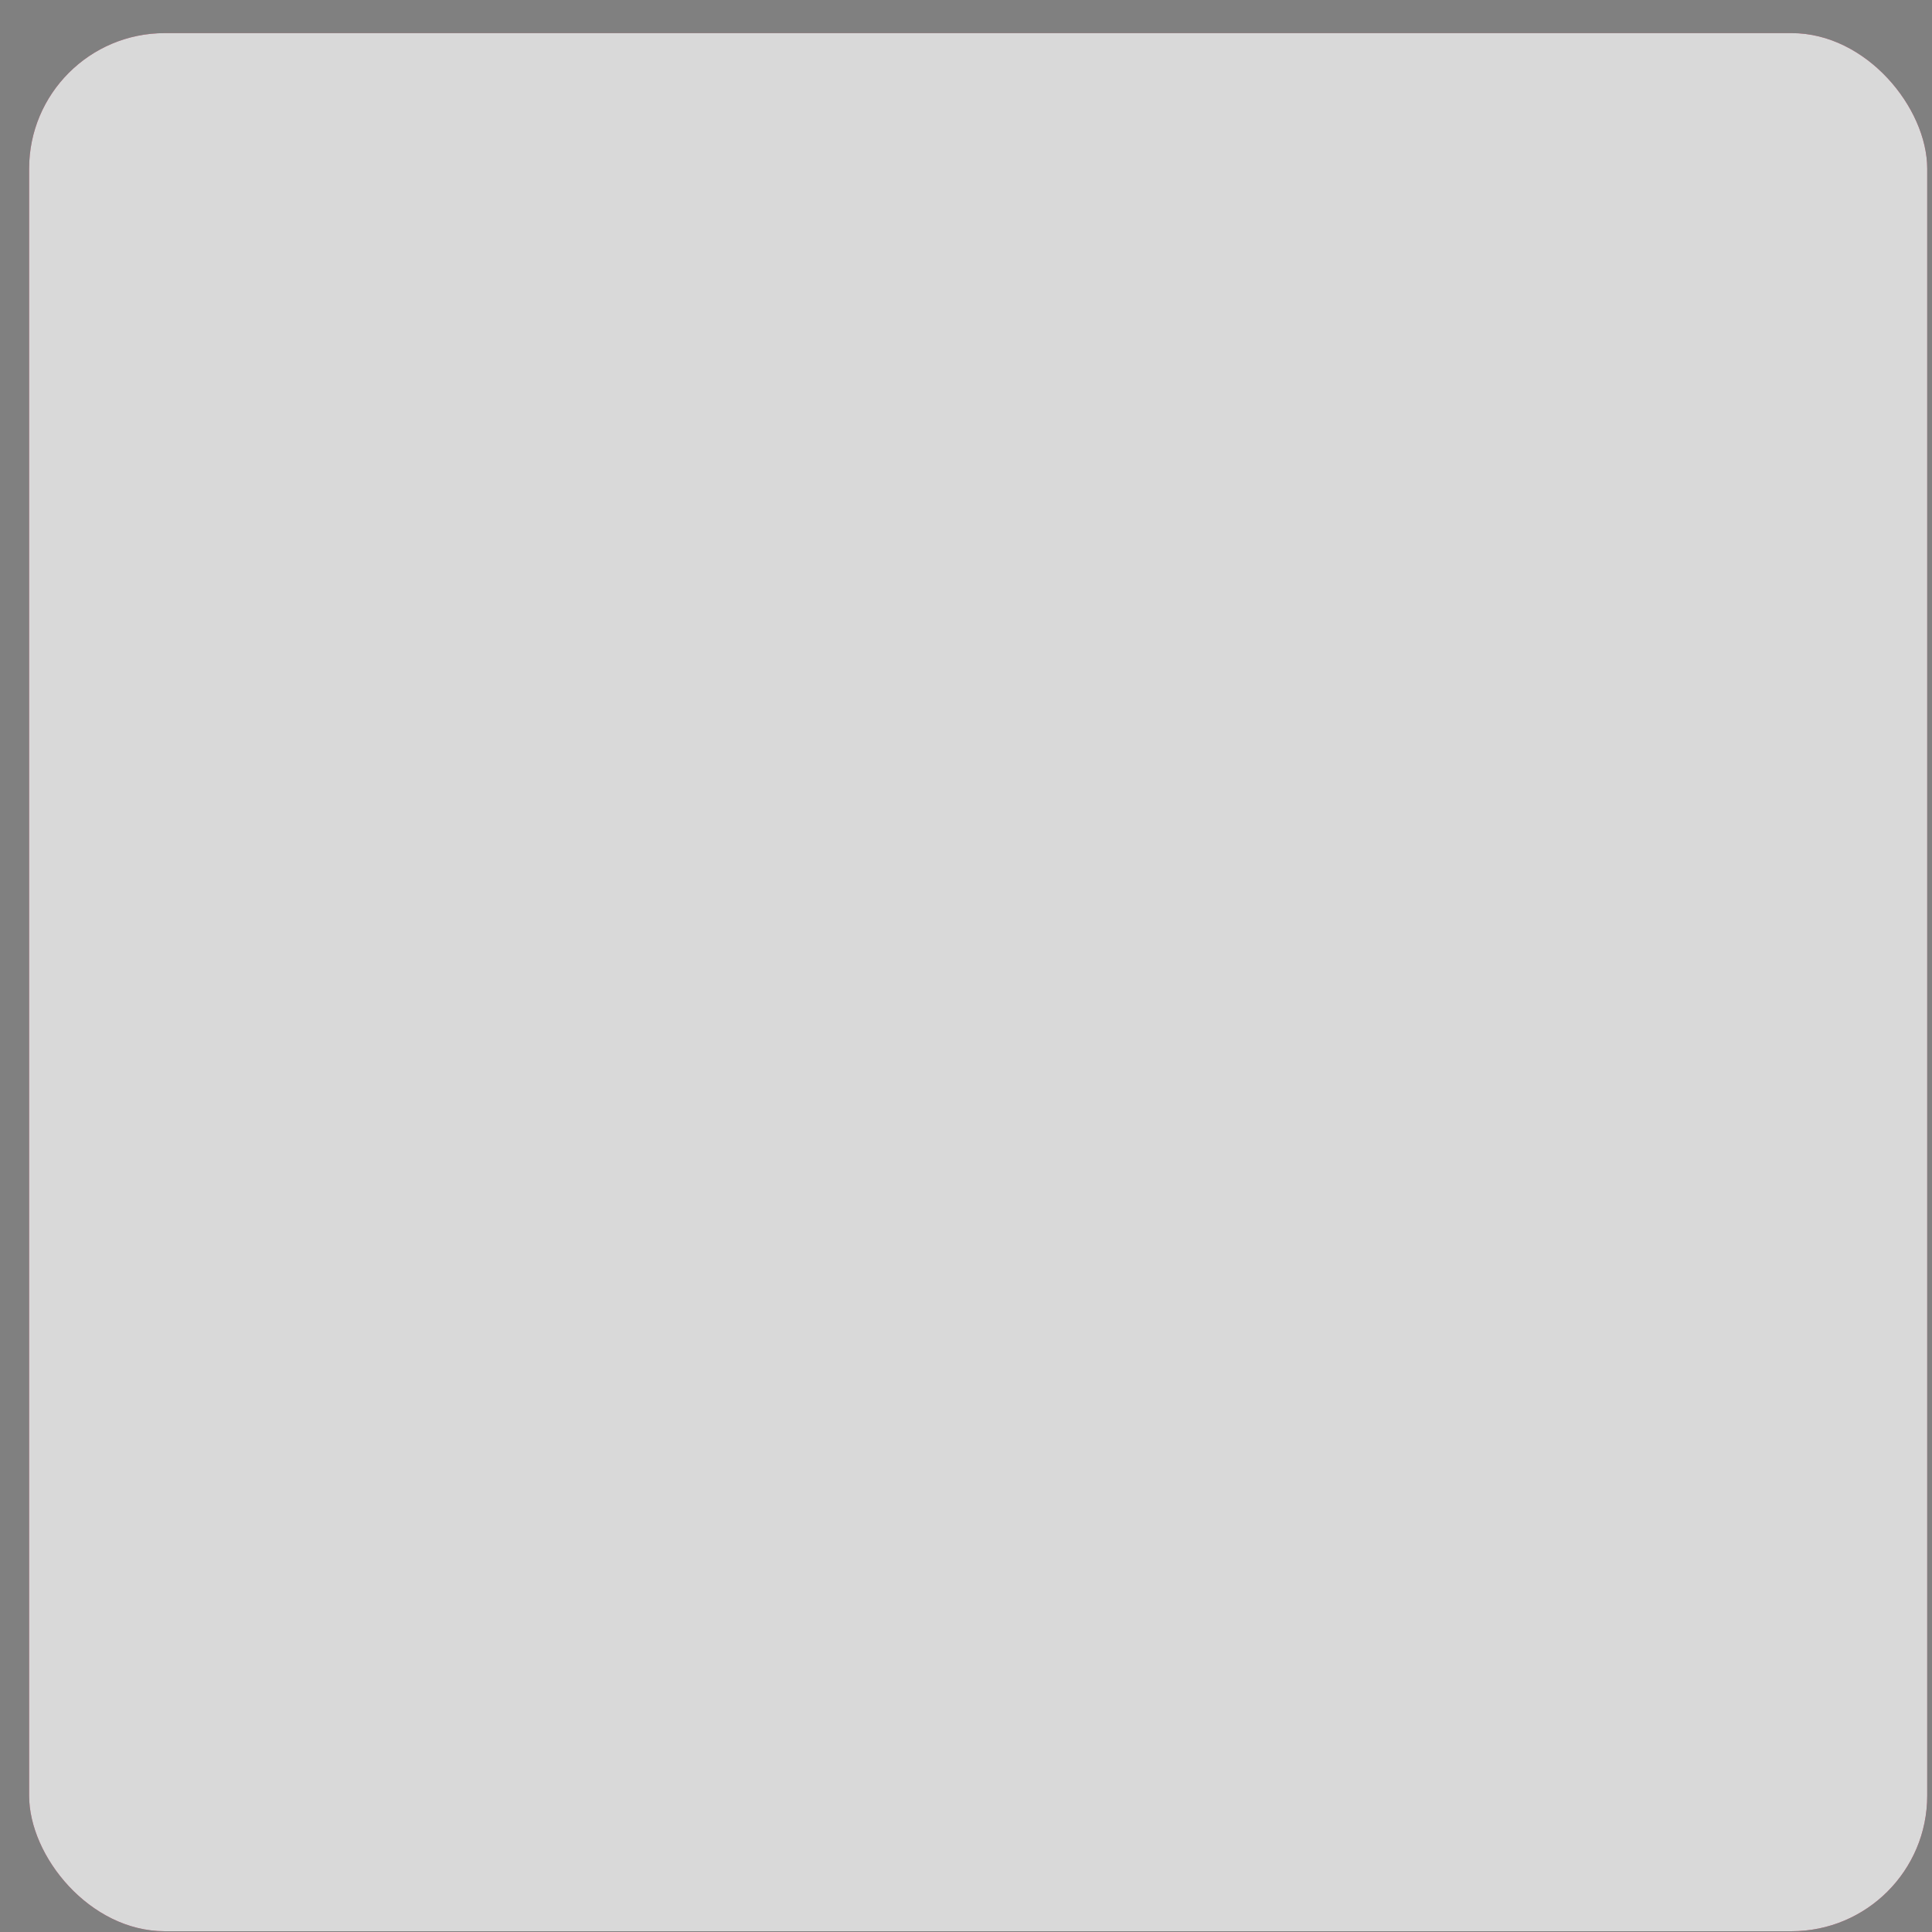 <svg width="57" height="57" viewBox="0 0 57 57" fill="none" xmlns="http://www.w3.org/2000/svg">
<rect x="0" y="0" width="57" height="57" fill="#808080" stroke="none"/>
<g clip-path="url(#clip0_2420_243951)">
<path d="M56.859 0.977H0.859V56.977H56.859V0.977Z" fill="#8F1838"/>
<path d="M5.242 14.591C5.23 14.056 5.337 13.524 5.557 13.035C5.743 12.622 6.059 12.28 6.457 12.063C6.124 11.811 5.856 11.484 5.674 11.109C5.457 10.654 5.353 10.155 5.368 9.651C5.322 8.903 5.571 8.167 6.061 7.599C6.328 7.348 6.644 7.153 6.989 7.028C7.334 6.903 7.701 6.849 8.068 6.87C8.431 6.843 8.796 6.893 9.139 7.017C9.482 7.142 9.794 7.337 10.056 7.59C10.542 8.146 10.79 8.87 10.749 9.606C10.766 10.123 10.665 10.637 10.452 11.109C10.281 11.489 10.015 11.817 9.678 12.063C10.083 12.284 10.4 12.636 10.578 13.062C10.797 13.573 10.905 14.125 10.893 14.681C10.947 15.512 10.705 16.334 10.209 17.003C9.931 17.295 9.591 17.521 9.214 17.664C8.837 17.807 8.433 17.864 8.032 17.831C6.172 17.831 5.242 16.751 5.242 14.591ZM8.841 15.851C8.97 15.472 9.031 15.073 9.021 14.672C9.036 14.248 8.975 13.825 8.841 13.422C8.795 13.277 8.702 13.152 8.576 13.067C8.45 12.982 8.3 12.943 8.149 12.954C7.998 12.944 7.848 12.985 7.722 13.069C7.597 13.154 7.503 13.278 7.456 13.422C7.323 13.825 7.262 14.248 7.276 14.672C7.266 15.073 7.327 15.472 7.456 15.851C7.511 15.99 7.607 16.108 7.73 16.191C7.854 16.275 8 16.319 8.149 16.319C8.298 16.319 8.443 16.275 8.567 16.191C8.69 16.108 8.786 15.99 8.841 15.851ZM8.904 9.651C8.917 9.34 8.852 9.031 8.715 8.751C8.664 8.646 8.583 8.558 8.482 8.497C8.382 8.436 8.266 8.406 8.149 8.409C8.03 8.406 7.913 8.437 7.811 8.497C7.709 8.558 7.627 8.646 7.573 8.751C7.43 9.029 7.361 9.339 7.375 9.651C7.375 10.749 7.627 11.298 8.149 11.298C8.67 11.298 8.859 10.749 8.859 9.651H8.904Z" fill="white"/>
<path d="M14.979 6.988H15.941C16.206 6.976 16.47 7.022 16.715 7.123C16.805 7.163 16.887 7.22 16.954 7.291C17.023 7.362 17.076 7.446 17.111 7.537C17.202 7.766 17.245 8.011 17.237 8.257V9.751C17.245 10.006 17.202 10.26 17.111 10.498C17.038 10.686 16.897 10.84 16.715 10.93C16.482 11.038 16.225 11.088 15.968 11.074H14.979V6.988ZM15.95 10.588C16.076 10.596 16.201 10.568 16.31 10.507C16.384 10.445 16.432 10.359 16.445 10.264C16.459 10.111 16.459 9.958 16.445 9.805V8.194C16.458 8.057 16.458 7.918 16.445 7.78C16.436 7.737 16.418 7.696 16.392 7.66C16.365 7.624 16.331 7.595 16.292 7.573C16.184 7.519 16.063 7.494 15.941 7.501H15.689V10.534L15.95 10.588Z" fill="white"/>
<path d="M17.651 6.988H19.361V7.519H18.389V8.689H19.163V9.211H18.389V10.561H19.379V11.074H17.651V6.988Z" fill="white"/>
<path d="M19.874 10.776C19.685 10.475 19.594 10.123 19.613 9.768V8.31C19.59 7.952 19.681 7.596 19.874 7.293C20.112 7.076 20.421 6.952 20.743 6.944C21.065 6.936 21.38 7.044 21.629 7.248C21.82 7.507 21.91 7.828 21.881 8.148V8.49H21.161V8.139C21.172 8.026 21.172 7.911 21.161 7.797C21.153 7.719 21.118 7.646 21.062 7.59C20.985 7.538 20.894 7.512 20.801 7.518C20.704 7.509 20.607 7.538 20.531 7.599C20.467 7.659 20.423 7.738 20.405 7.824C20.394 7.944 20.394 8.065 20.405 8.184V9.984C20.396 10.157 20.426 10.329 20.495 10.488C20.532 10.541 20.582 10.583 20.641 10.61C20.699 10.637 20.764 10.648 20.828 10.641C20.873 10.645 20.919 10.64 20.962 10.626C21.005 10.612 21.045 10.589 21.08 10.56C21.137 10.5 21.174 10.425 21.188 10.344C21.198 10.227 21.198 10.11 21.188 9.993V9.624H21.908V9.948C21.924 10.266 21.839 10.581 21.665 10.848C21.552 10.97 21.411 11.064 21.255 11.12C21.098 11.177 20.93 11.194 20.765 11.172C20.596 11.182 20.426 11.151 20.271 11.082C20.116 11.013 19.98 10.908 19.874 10.776Z" fill="white"/>
<path d="M22.268 6.988H23.986V7.519H23.006V8.689H23.788V9.211H23.015V10.561H24.004V11.074H22.277L22.268 6.988Z" fill="white"/>
<path d="M24.293 6.988H24.814L25.804 9.319V6.988H26.425V11.074H25.93L24.931 8.635V11.074H24.293V6.988Z" fill="white"/>
<path d="M27.307 7.537H26.632V6.988H28.72V7.537H28.054V11.074H27.307V7.537Z" fill="white"/>
<path d="M29.863 6.988H30.484L30.826 9.634L31.249 6.997H31.753L32.184 9.634L32.517 6.988H33.138L32.562 11.074H31.959L31.51 8.374L31.06 11.074H30.439L29.863 6.988Z" fill="white"/>
<path d="M33.687 10.784C33.489 10.494 33.394 10.146 33.417 9.795V8.256C33.398 7.914 33.493 7.575 33.687 7.293C33.804 7.176 33.945 7.085 34.101 7.027C34.256 6.97 34.422 6.947 34.587 6.96C34.753 6.944 34.919 6.966 35.075 7.024C35.231 7.081 35.372 7.173 35.487 7.293C35.693 7.577 35.792 7.924 35.766 8.274V9.813C35.787 10.165 35.689 10.513 35.487 10.803C35.238 11.02 34.918 11.14 34.587 11.14C34.256 11.14 33.937 11.02 33.687 10.803V10.784ZM34.929 10.425C34.994 10.28 35.025 10.123 35.019 9.966V8.085C35.031 7.932 34.999 7.78 34.929 7.644C34.875 7.536 34.767 7.491 34.596 7.491C34.425 7.491 34.317 7.536 34.263 7.644C34.194 7.78 34.163 7.932 34.173 8.085V9.993C34.162 10.151 34.193 10.309 34.263 10.451C34.299 10.506 34.349 10.549 34.407 10.576C34.467 10.604 34.532 10.613 34.596 10.604C34.657 10.603 34.717 10.585 34.769 10.554C34.821 10.522 34.864 10.478 34.893 10.425H34.929Z" fill="white"/>
<path d="M36.153 6.987H37.134C37.473 6.961 37.811 7.047 38.097 7.23C38.213 7.336 38.303 7.467 38.359 7.614C38.416 7.761 38.437 7.919 38.421 8.076C38.425 8.292 38.386 8.506 38.304 8.706C38.266 8.787 38.212 8.86 38.146 8.92C38.079 8.98 38.001 9.027 37.917 9.057L38.484 11.072H37.737L37.251 9.201H36.891V11.072H36.153V6.987ZM37.134 8.787C37.215 8.794 37.297 8.783 37.375 8.757C37.452 8.731 37.523 8.689 37.584 8.634C37.688 8.498 37.736 8.327 37.719 8.157C37.73 7.992 37.689 7.829 37.602 7.689C37.545 7.634 37.477 7.593 37.402 7.568C37.327 7.543 37.248 7.535 37.17 7.545H36.891V8.787H37.134Z" fill="white"/>
<path d="M38.852 6.988H39.59V8.788L40.4 6.988H41.111L40.328 8.788L41.228 11.056H40.49L39.806 9.202L39.626 9.508V11.056H38.889L38.852 6.988Z" fill="white"/>
<path d="M43.109 6.988H43.901L44.72 11.074H44.027L43.865 10.174H43.154L42.992 11.074H42.29L43.109 6.988ZM43.784 9.688L43.505 7.969L43.235 9.688H43.784Z" fill="white"/>
<path d="M44.999 6.988H45.512L46.511 9.319V6.988H47.123V11.074H46.628L45.629 8.635V11.074H44.999V6.988Z" fill="white"/>
<path d="M47.609 6.988H48.572C48.836 6.976 49.1 7.022 49.345 7.123C49.528 7.205 49.672 7.353 49.75 7.537C49.838 7.767 49.878 8.012 49.867 8.257V9.751C49.878 10.005 49.838 10.259 49.75 10.498C49.675 10.685 49.534 10.838 49.354 10.93C49.121 11.037 48.864 11.086 48.608 11.074H47.609V6.988ZM48.581 10.588C48.706 10.599 48.832 10.571 48.941 10.507C49.017 10.446 49.068 10.36 49.084 10.264C49.097 10.111 49.097 9.958 49.084 9.805V8.194C49.102 8.057 49.102 7.918 49.084 7.78C49.077 7.737 49.06 7.696 49.035 7.661C49.011 7.625 48.978 7.595 48.941 7.573C48.828 7.52 48.705 7.495 48.581 7.501H48.364V10.534L48.581 10.588Z" fill="white"/>
<path d="M14.979 13.656H16.688V14.187H15.689V15.393H16.454V15.915H15.689V17.193H16.67V17.706H14.979V13.656Z" fill="white"/>
<path d="M17.228 17.444C17.039 17.143 16.948 16.791 16.967 16.436V14.979C16.944 14.621 17.036 14.265 17.228 13.962C17.339 13.836 17.479 13.738 17.636 13.677C17.792 13.616 17.961 13.593 18.128 13.611C18.292 13.589 18.458 13.605 18.614 13.659C18.77 13.712 18.912 13.8 19.028 13.917C19.22 14.176 19.309 14.496 19.28 14.817V15.159H18.56V14.808C18.571 14.694 18.571 14.579 18.56 14.466C18.552 14.387 18.517 14.314 18.461 14.259C18.385 14.206 18.293 14.181 18.2 14.187C18.107 14.177 18.014 14.203 17.94 14.26C17.866 14.317 17.818 14.4 17.804 14.493C17.793 14.613 17.793 14.733 17.804 14.853V16.652C17.795 16.825 17.826 16.998 17.894 17.157C17.931 17.209 17.981 17.252 18.04 17.279C18.098 17.305 18.163 17.316 18.227 17.309C18.292 17.287 18.348 17.247 18.389 17.192C18.446 17.133 18.483 17.058 18.497 16.977C18.508 16.86 18.508 16.742 18.497 16.625V16.257H19.217V16.581C19.235 16.9 19.146 17.216 18.965 17.48C18.854 17.605 18.713 17.699 18.556 17.756C18.399 17.812 18.23 17.829 18.065 17.804C17.908 17.81 17.751 17.781 17.606 17.719C17.462 17.656 17.332 17.563 17.228 17.444Z" fill="white"/>
<path d="M19.856 17.453C19.657 17.163 19.562 16.814 19.586 16.463V14.924C19.562 14.576 19.657 14.23 19.856 13.943C19.973 13.826 20.114 13.735 20.269 13.678C20.425 13.62 20.591 13.597 20.756 13.61C20.921 13.595 21.088 13.617 21.244 13.674C21.4 13.732 21.54 13.824 21.656 13.943C21.862 14.227 21.96 14.575 21.935 14.924V16.463C21.96 16.815 21.862 17.166 21.656 17.453C21.407 17.671 21.087 17.791 20.756 17.791C20.425 17.791 20.105 17.671 19.856 17.453ZM21.098 17.093C21.168 16.951 21.199 16.792 21.188 16.634V14.753C21.199 14.601 21.168 14.448 21.098 14.312C21.044 14.204 20.936 14.159 20.765 14.159C20.701 14.152 20.636 14.162 20.577 14.189C20.518 14.216 20.468 14.259 20.432 14.312C20.363 14.448 20.332 14.601 20.342 14.753V16.634C20.331 16.792 20.362 16.951 20.432 17.093C20.468 17.147 20.518 17.189 20.577 17.216C20.636 17.243 20.701 17.253 20.765 17.246C20.828 17.253 20.891 17.242 20.949 17.215C21.006 17.188 21.054 17.146 21.089 17.093H21.098Z" fill="white"/>
<path d="M22.394 13.656H22.889L23.887 15.987V13.656H24.5V17.742H24.005L23.006 15.303V17.742H22.376L22.394 13.656Z" fill="white"/>
<path d="M25.246 17.453C25.041 17.166 24.942 16.815 24.967 16.463V14.924C24.942 14.575 25.041 14.227 25.246 13.943C25.362 13.824 25.503 13.732 25.658 13.674C25.814 13.617 25.981 13.595 26.146 13.61C26.311 13.597 26.477 13.62 26.633 13.678C26.788 13.735 26.929 13.826 27.046 13.943C27.245 14.23 27.34 14.576 27.316 14.924V16.463C27.342 16.815 27.243 17.166 27.037 17.453C26.923 17.575 26.783 17.669 26.627 17.729C26.471 17.788 26.303 17.811 26.137 17.795C25.972 17.811 25.806 17.789 25.651 17.73C25.497 17.67 25.358 17.575 25.246 17.453ZM26.479 17.093C26.549 16.951 26.58 16.792 26.569 16.634V14.753C26.58 14.602 26.552 14.45 26.488 14.312C26.446 14.264 26.394 14.226 26.336 14.2C26.278 14.174 26.215 14.16 26.151 14.16C26.087 14.16 26.024 14.174 25.966 14.2C25.907 14.226 25.855 14.264 25.813 14.312C25.748 14.45 25.718 14.601 25.723 14.753V16.634C25.718 16.792 25.749 16.949 25.813 17.093C25.849 17.147 25.899 17.189 25.958 17.216C26.017 17.243 26.082 17.253 26.146 17.246C26.212 17.256 26.279 17.248 26.34 17.22C26.401 17.193 26.452 17.149 26.488 17.093H26.479Z" fill="white"/>
<path d="M27.829 13.656H28.603L29.188 16.491L29.782 13.656H30.538L30.61 17.742H30.088L30.034 14.907L29.449 17.742H28.999L28.414 14.898L28.36 17.742H27.802L27.829 13.656Z" fill="white"/>
<path d="M31.132 13.656H31.887V17.742H31.15L31.132 13.656Z" fill="white"/>
<path d="M32.598 17.445C32.405 17.146 32.314 16.792 32.337 16.437V14.979C32.31 14.621 32.401 14.263 32.598 13.962C32.709 13.836 32.849 13.739 33.006 13.677C33.162 13.616 33.331 13.594 33.498 13.611C33.654 13.597 33.812 13.617 33.959 13.67C34.107 13.723 34.241 13.807 34.353 13.917C34.541 14.178 34.63 14.497 34.605 14.817V15.159H33.885V14.808C33.891 14.694 33.891 14.58 33.885 14.466C33.873 14.387 33.835 14.314 33.777 14.259C33.704 14.207 33.615 14.181 33.525 14.187C33.479 14.18 33.431 14.181 33.386 14.193C33.34 14.205 33.298 14.225 33.261 14.254C33.224 14.283 33.193 14.319 33.17 14.36C33.148 14.401 33.134 14.446 33.129 14.493C33.118 14.613 33.118 14.733 33.129 14.853V16.653C33.115 16.826 33.146 16.999 33.219 17.157C33.256 17.21 33.306 17.252 33.365 17.279C33.423 17.306 33.488 17.316 33.552 17.31C33.644 17.317 33.734 17.288 33.804 17.229C33.861 17.169 33.898 17.094 33.912 17.013C33.918 16.896 33.918 16.779 33.912 16.662V16.293H34.632V16.617C34.646 16.936 34.558 17.251 34.38 17.517C34.273 17.634 34.14 17.725 33.992 17.781C33.843 17.837 33.683 17.858 33.525 17.841C33.35 17.857 33.174 17.829 33.012 17.76C32.85 17.691 32.708 17.582 32.598 17.445Z" fill="white"/>
<path d="M36.333 17.436C36.145 17.122 36.057 16.758 36.081 16.392V15.024C36.052 14.654 36.144 14.285 36.342 13.971C36.451 13.842 36.59 13.741 36.747 13.678C36.904 13.616 37.074 13.593 37.242 13.611C37.405 13.589 37.572 13.605 37.728 13.658C37.884 13.711 38.026 13.8 38.142 13.917C38.343 14.172 38.439 14.494 38.412 14.817V15.033H37.701V14.799C37.712 14.682 37.712 14.565 37.701 14.448C37.683 14.372 37.642 14.303 37.584 14.25C37.505 14.195 37.409 14.169 37.314 14.178C37.264 14.174 37.213 14.179 37.165 14.194C37.117 14.21 37.073 14.235 37.035 14.268C36.975 14.334 36.934 14.415 36.918 14.502C36.906 14.625 36.906 14.748 36.918 14.871V16.572C36.908 16.751 36.942 16.93 37.017 17.094C37.049 17.154 37.1 17.203 37.161 17.233C37.222 17.264 37.291 17.275 37.359 17.265C37.428 17.271 37.498 17.258 37.56 17.226C37.622 17.194 37.674 17.145 37.71 17.085C37.789 16.913 37.823 16.724 37.809 16.536V16.158H37.287V15.69H38.394V17.76H37.908L37.854 17.364C37.803 17.503 37.71 17.621 37.587 17.703C37.463 17.784 37.317 17.823 37.17 17.814C37.01 17.827 36.849 17.799 36.702 17.733C36.556 17.667 36.429 17.565 36.333 17.436Z" fill="white"/>
<path d="M38.862 13.655H39.842C40.183 13.628 40.522 13.716 40.805 13.907C40.92 14.012 41.009 14.142 41.064 14.288C41.118 14.433 41.138 14.59 41.12 14.744C41.128 14.959 41.092 15.174 41.012 15.374C40.929 15.539 40.788 15.667 40.616 15.734L41.192 17.741H40.445L39.95 15.869H39.599V17.741H38.862V13.655ZM39.842 15.455C39.924 15.462 40.006 15.452 40.083 15.426C40.161 15.399 40.232 15.357 40.292 15.302C40.396 15.166 40.444 14.996 40.427 14.825C40.44 14.659 40.395 14.494 40.301 14.357C40.247 14.302 40.181 14.26 40.107 14.235C40.034 14.21 39.955 14.203 39.878 14.213H39.599V15.392L39.842 15.455Z" fill="white"/>
<path d="M41.786 17.454C41.588 17.164 41.492 16.815 41.516 16.464V14.925C41.492 14.577 41.588 14.231 41.786 13.944C42.038 13.732 42.357 13.615 42.686 13.615C43.016 13.615 43.334 13.732 43.586 13.944C43.785 14.231 43.88 14.577 43.856 14.925V16.464C43.88 16.815 43.785 17.164 43.586 17.454C43.471 17.575 43.331 17.669 43.175 17.728C43.019 17.787 42.852 17.81 42.686 17.796C42.52 17.812 42.352 17.79 42.196 17.731C42.04 17.671 41.9 17.577 41.786 17.454ZM43.028 17.094C43.089 16.949 43.117 16.792 43.109 16.635V14.754C43.12 14.603 43.092 14.451 43.028 14.313C42.994 14.258 42.944 14.214 42.885 14.187C42.825 14.16 42.76 14.15 42.695 14.16C42.63 14.153 42.563 14.163 42.503 14.19C42.443 14.217 42.391 14.26 42.353 14.313C42.292 14.452 42.264 14.603 42.272 14.754V16.635C42.264 16.792 42.292 16.949 42.353 17.094C42.391 17.148 42.443 17.19 42.503 17.217C42.563 17.244 42.63 17.254 42.695 17.247C42.761 17.255 42.827 17.245 42.888 17.218C42.948 17.192 43 17.148 43.037 17.094H43.028Z" fill="white"/>
<path d="M44.18 13.656H44.801L45.134 16.302L45.557 13.665H46.061L46.502 16.302L46.835 13.656H47.447L46.88 17.742H46.286L45.827 15.042L45.386 17.742H44.765L44.18 13.656Z" fill="white"/>
<path d="M48.212 14.205H47.537V13.656H49.624V14.205H48.985V17.742H48.239L48.212 14.205Z" fill="white"/>
<path d="M49.885 13.656H50.623V15.393H51.451V13.683H52.198V17.769H51.451V15.924H50.623V17.769H49.885V13.656Z" fill="white"/>
<path d="M39.536 29.673L33.813 35.073C33.695 35.169 33.603 35.294 33.547 35.436C33.49 35.577 33.47 35.731 33.489 35.883V51.127C33.489 51.213 33.523 51.297 33.584 51.359C33.644 51.421 33.727 51.457 33.813 51.46H39.725C39.812 51.457 39.895 51.421 39.955 51.359C40.016 51.297 40.05 51.213 40.049 51.127V29.79C40.049 29.61 39.906 29.286 39.536 29.655" fill="white"/>
<path d="M23.06 36.765L17.345 42.164C17.227 42.263 17.135 42.389 17.077 42.532C17.019 42.675 16.997 42.83 17.012 42.983V51.136C17.015 51.224 17.05 51.307 17.112 51.369C17.174 51.431 17.258 51.467 17.345 51.469H23.249C23.335 51.467 23.418 51.431 23.478 51.368C23.539 51.306 23.573 51.223 23.573 51.136V36.9C23.573 36.72 23.428 36.387 23.06 36.765Z" fill="white"/>
<path d="M42.128 23.077C42.138 23.058 42.143 23.036 42.143 23.014C42.143 22.992 42.138 22.971 42.128 22.951C42.097 22.927 42.059 22.912 42.02 22.906H41.948L37.566 23.896H37.485H37.404C37.373 23.929 37.357 23.973 37.357 24.018C37.357 24.063 37.373 24.106 37.404 24.139V24.184L38.403 25.183L28.504 35.082L23.924 30.492C23.896 30.471 23.863 30.46 23.829 30.46C23.795 30.46 23.762 30.471 23.735 30.492L22.493 31.743L15.141 39.086C15.119 39.113 15.108 39.146 15.108 39.181C15.108 39.215 15.119 39.248 15.141 39.275L16.373 40.589C16.384 40.602 16.398 40.613 16.414 40.62C16.429 40.627 16.446 40.631 16.463 40.631C16.481 40.631 16.498 40.627 16.513 40.62C16.529 40.613 16.542 40.602 16.553 40.589L23.788 33.39L27.118 36.719L28.36 37.961C28.372 37.975 28.386 37.986 28.403 37.993C28.419 38 28.436 38.004 28.454 38.004C28.472 38.004 28.49 38 28.506 37.993C28.523 37.986 28.537 37.975 28.549 37.961L39.806 26.704L40.886 27.721C40.918 27.75 40.96 27.767 41.003 27.767C41.047 27.767 41.089 27.75 41.12 27.721C41.131 27.685 41.131 27.648 41.12 27.613L42.083 23.113L42.128 23.077Z" fill="white"/>
<path d="M31.33 37.718L28.558 40.508C28.535 40.529 28.504 40.541 28.473 40.541C28.441 40.541 28.41 40.529 28.387 40.508L25.876 37.952C25.417 37.493 25.318 37.862 25.318 38.042V51.181C25.318 51.267 25.352 51.351 25.413 51.413C25.473 51.475 25.556 51.511 25.642 51.514H31.555C31.641 51.511 31.724 51.475 31.784 51.413C31.845 51.351 31.879 51.267 31.878 51.181V37.817C31.878 37.637 31.735 37.313 31.33 37.718Z" fill="white"/>
<g style="mix-blend-mode:hue">
<rect x="0.859" y="0.977" width="56" height="56" fill="#D9D9D9"/>
</g>
</g>
<defs>
<clipPath id="clip0_2420_243951">
<rect x="0.859" y="0.977" width="56" height="56" rx="4" fill="white"/>
</clipPath>
</defs>
</svg>
